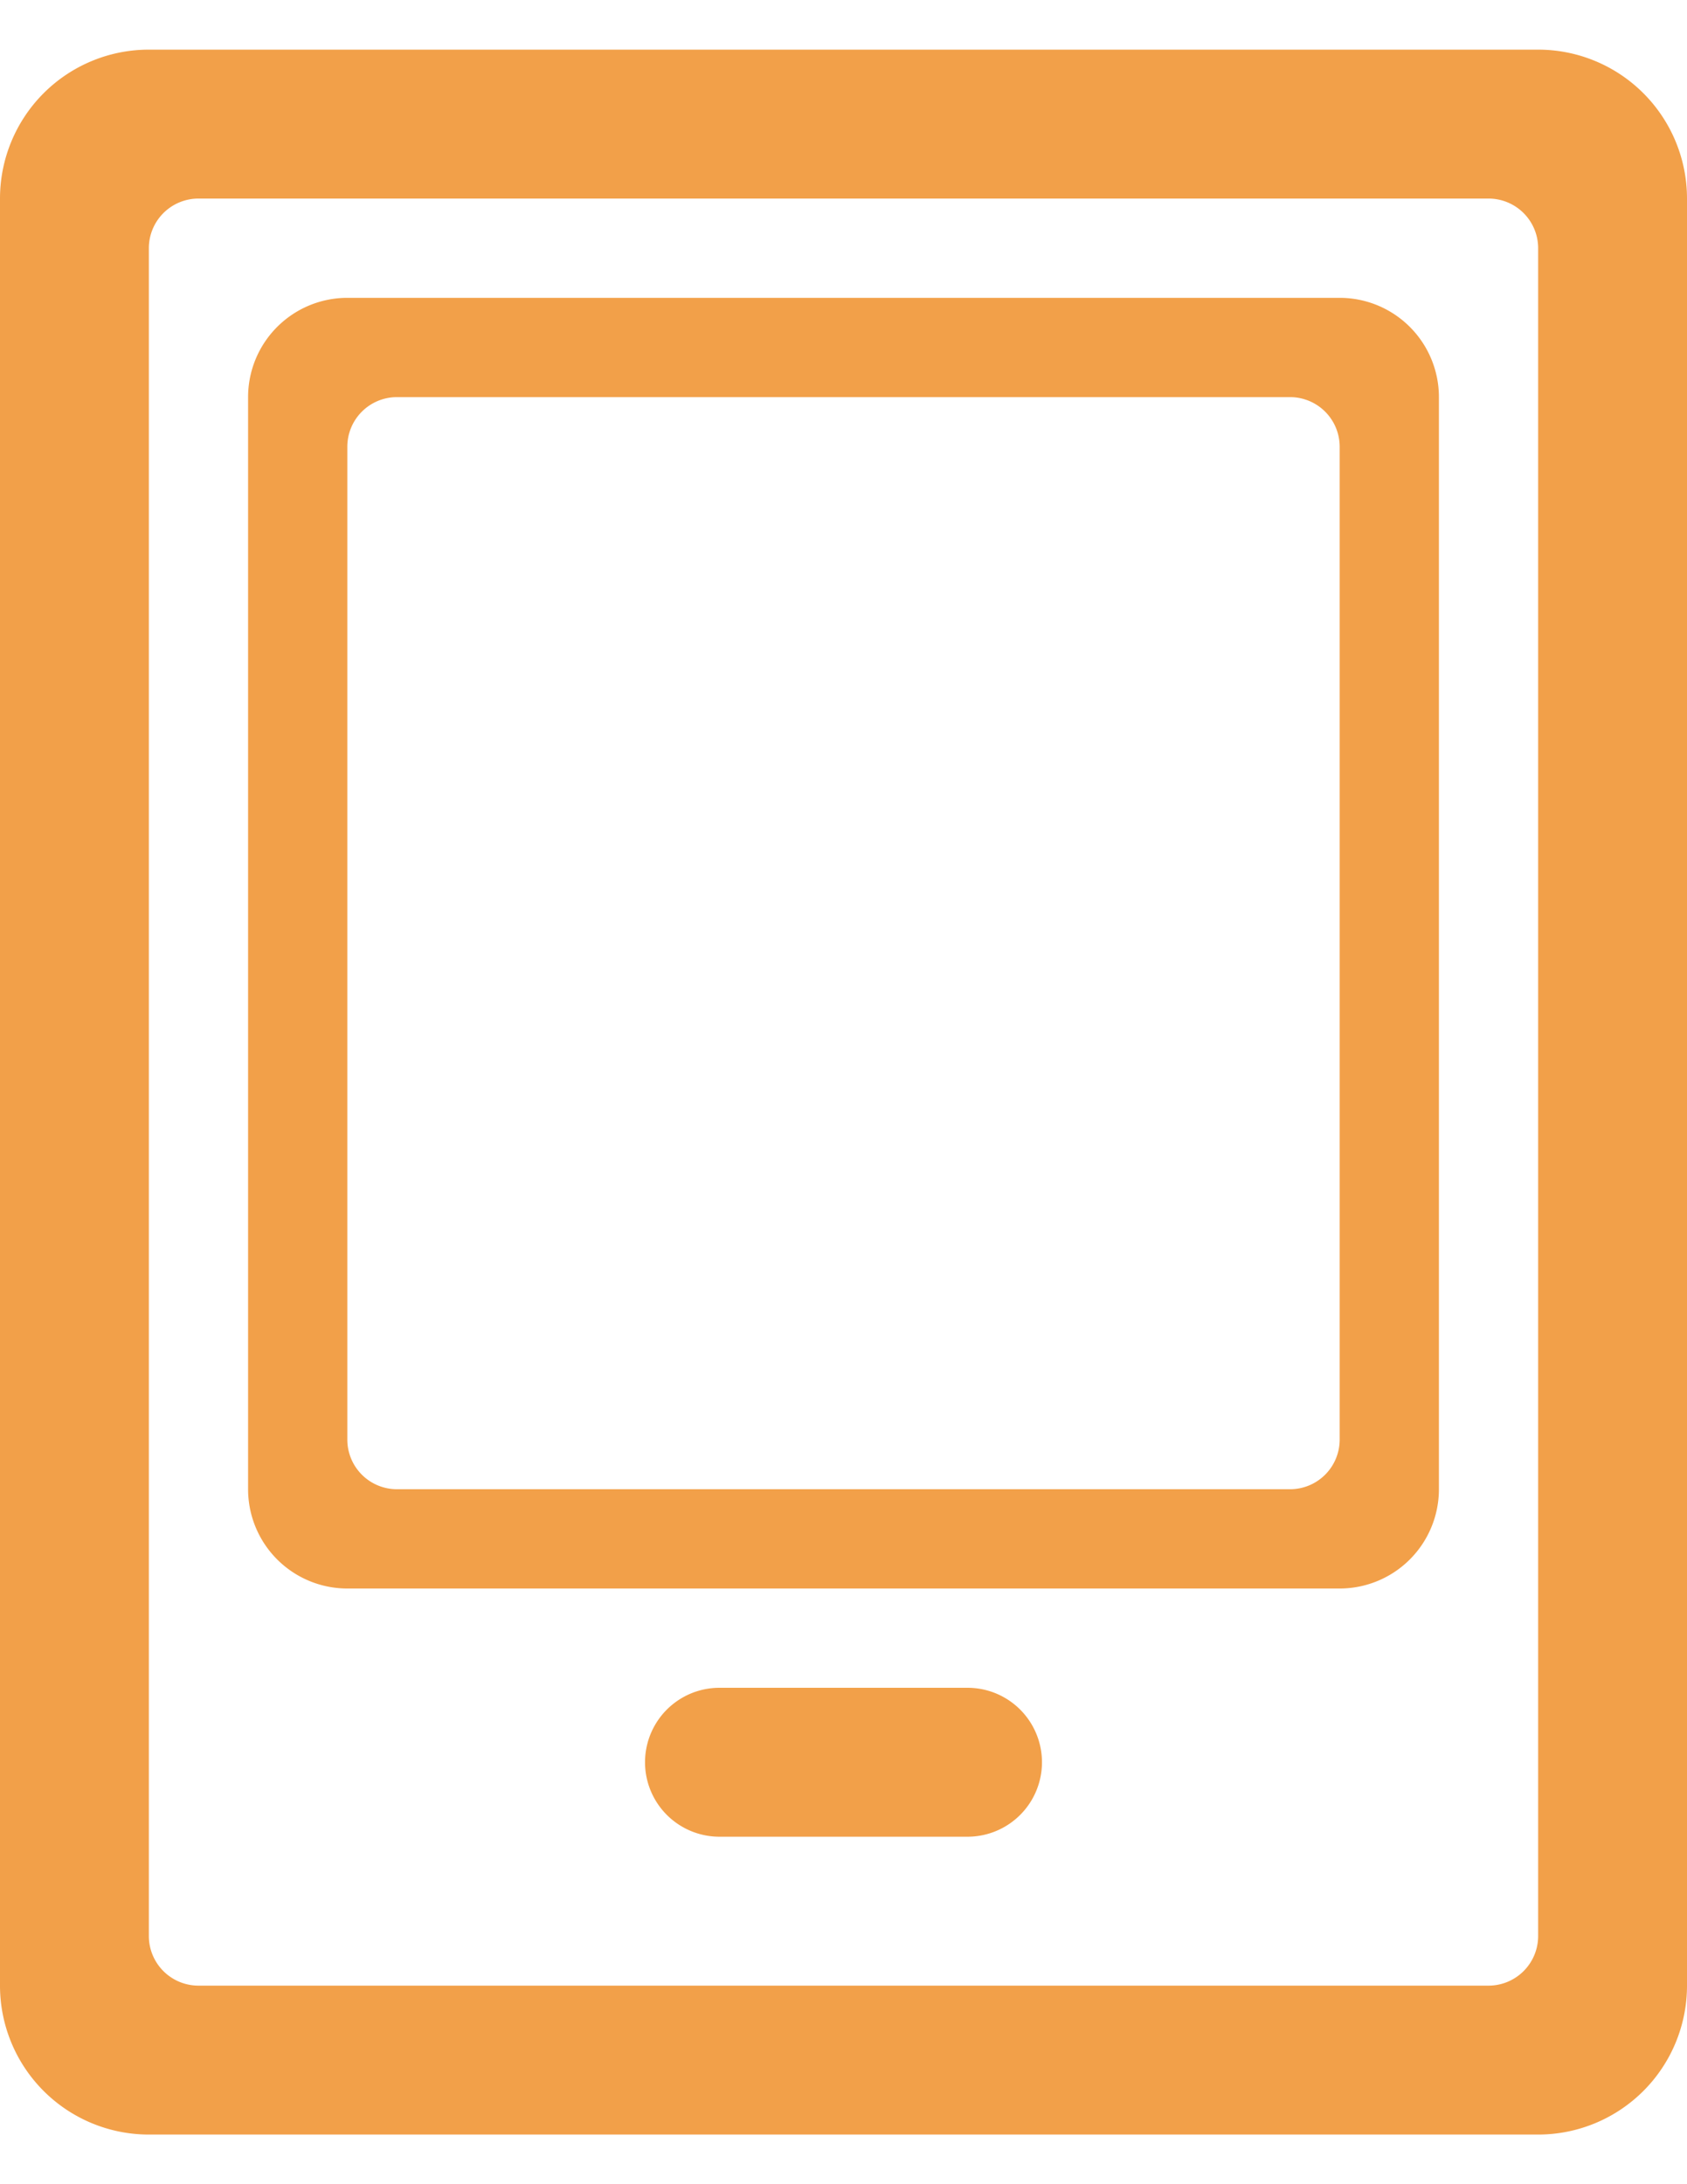 <svg width="17" height="22" viewBox="0 0 17 22" xmlns="http://www.w3.org/2000/svg"><path d="M15.5.5h-14A1.5 1.5 0 0 0 0 2v18a1.5 1.5 0 0 0 1.5 1.5h14A1.5 1.5 0 0 0 17 20V2A1.5 1.5 0 0 0 15.5.5zm0 19a.5.5 0 0 1-.5.5H2a.5.5 0 0 1-.5-.5v-17A.5.5 0 0 1 2 2h13a.5.5 0 0 1 .5.5v17zM9.75 17h-2.5a.75.75 0 1 0 0 1.5h2.5a.75.75 0 1 0 0-1.5zM13.5 3h-10a1 1 0 0 0-1 1v11a1 1 0 0 0 1 1h10a1 1 0 0 0 1-1V4a1 1 0 0 0-1-1zm0 11.5a.5.5 0 0 1-.5.5H4a.5.5 0 0 1-.5-.5v-10A.5.5 0 0 1 4 4h9a.5.5 0 0 1 .5.5v10z" fill="#F2A049" fill-rule="evenodd"/></svg>